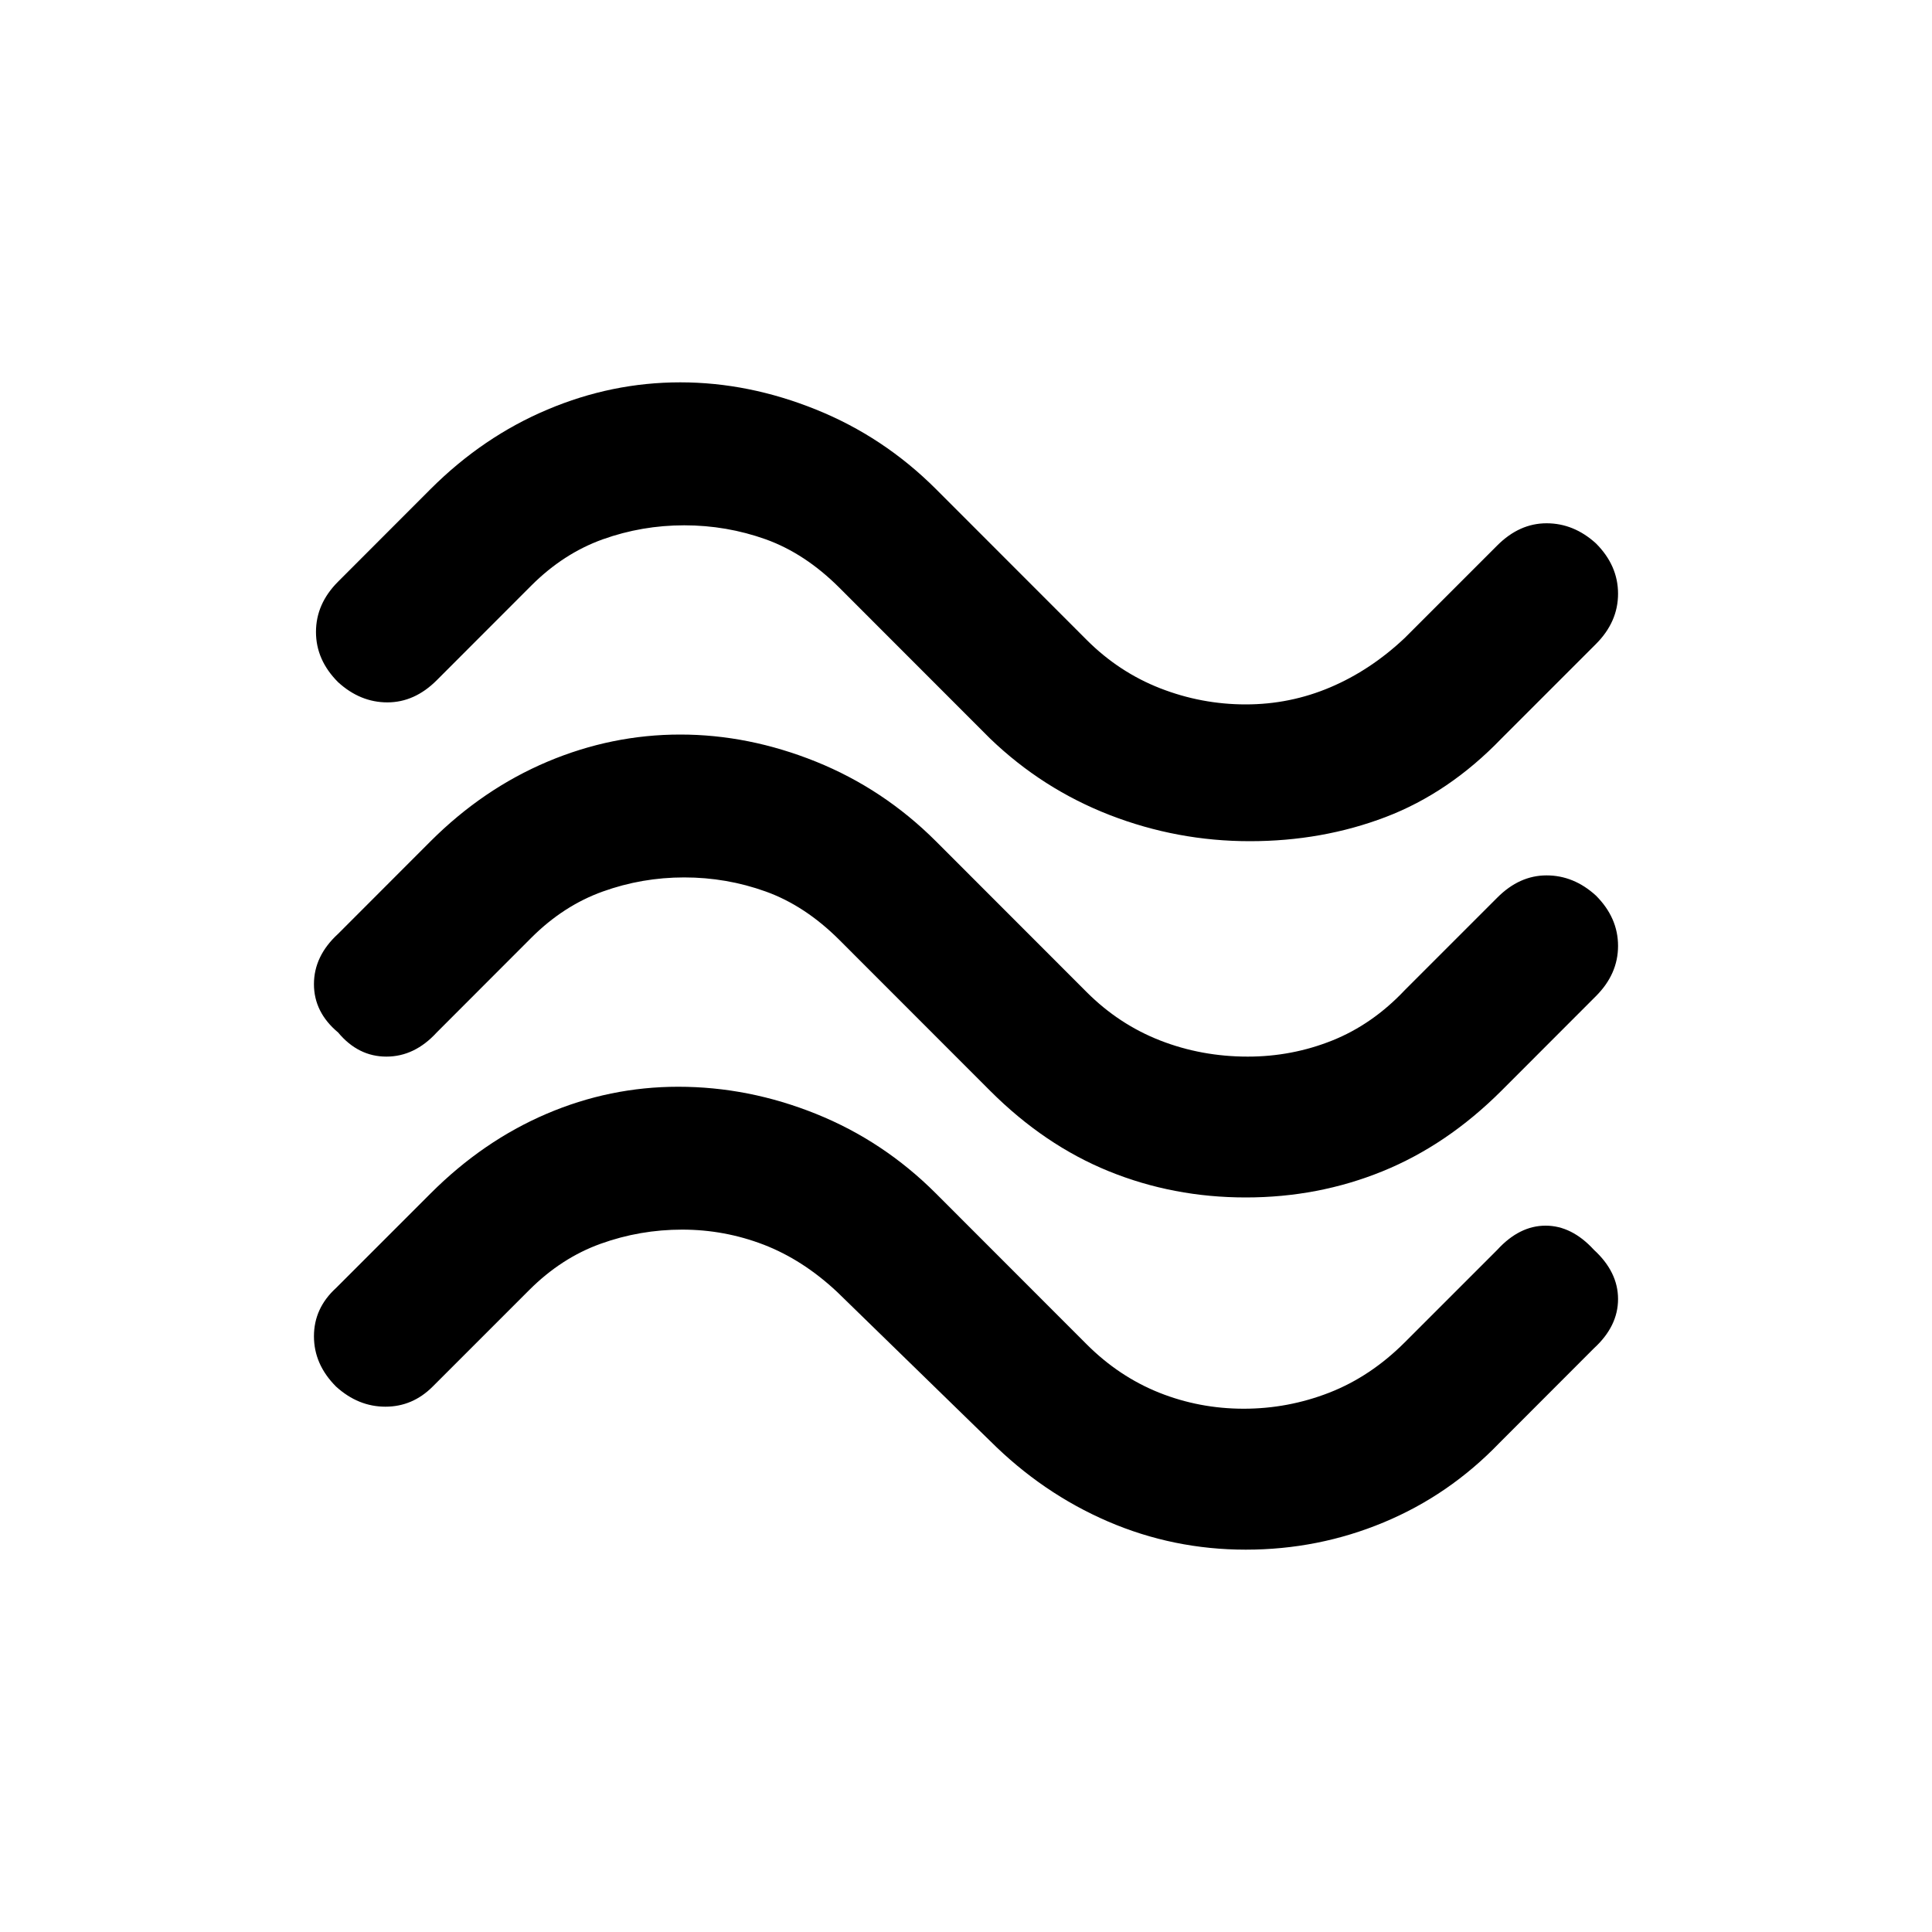 <svg xmlns="http://www.w3.org/2000/svg" height="20" width="20"><path d="M15.542 7.646q-.542.562-1.198.812-.656.25-1.406.25-.75 0-1.448-.27-.698-.271-1.24-.792L8.688 6.083q-.355-.354-.761-.5-.406-.145-.844-.145-.437 0-.843.145-.407.146-.74.479l-.979.98q-.229.229-.511.229-.281 0-.51-.209-.229-.229-.229-.52 0-.292.229-.521l.958-.959Q5 4.521 5.667 4.24q.666-.282 1.375-.282.708 0 1.406.282.698.281 1.24.822l1.562 1.563q.333.333.76.5.428.167.886.167t.875-.177q.417-.177.771-.511l.958-.958q.229-.229.51-.229.282 0 .511.208.229.229.229.521 0 .292-.229.521Zm0 3.646q-.563.562-1.23.833-.666.271-1.416.271-.75 0-1.417-.271t-1.229-.833L8.688 9.729q-.355-.354-.761-.5-.406-.146-.844-.146-.437 0-.843.146-.407.146-.74.479l-.979.98q-.229.25-.521.25-.292 0-.5-.25-.25-.209-.25-.5 0-.292.25-.521l.958-.959Q5 8.167 5.667 7.885q.666-.281 1.375-.281.708 0 1.406.281.698.282 1.24.823l1.562 1.563q.333.333.76.5.428.167.907.167.458 0 .875-.167.416-.167.75-.521l.958-.958q.229-.23.51-.23.282 0 .511.209.229.229.229.521 0 .291-.229.52Zm-.021 3.646q-.521.541-1.198.822-.677.282-1.427.282t-1.427-.292q-.677-.292-1.219-.833l-1.583-1.542q-.355-.333-.761-.49-.406-.156-.844-.156-.437 0-.843.146-.407.146-.74.479l-1 1q-.208.208-.489.208-.282 0-.511-.208-.229-.229-.229-.521 0-.291.229-.5l.979-.979q.542-.542 1.198-.823.656-.281 1.365-.281.729 0 1.427.281.698.281 1.24.823l1.562 1.563q.333.333.75.5.417.166.875.166t.885-.166q.428-.167.782-.521l.958-.958q.229-.25.5-.25t.5.25q.25.229.25.51t-.25.51Z"/></svg>